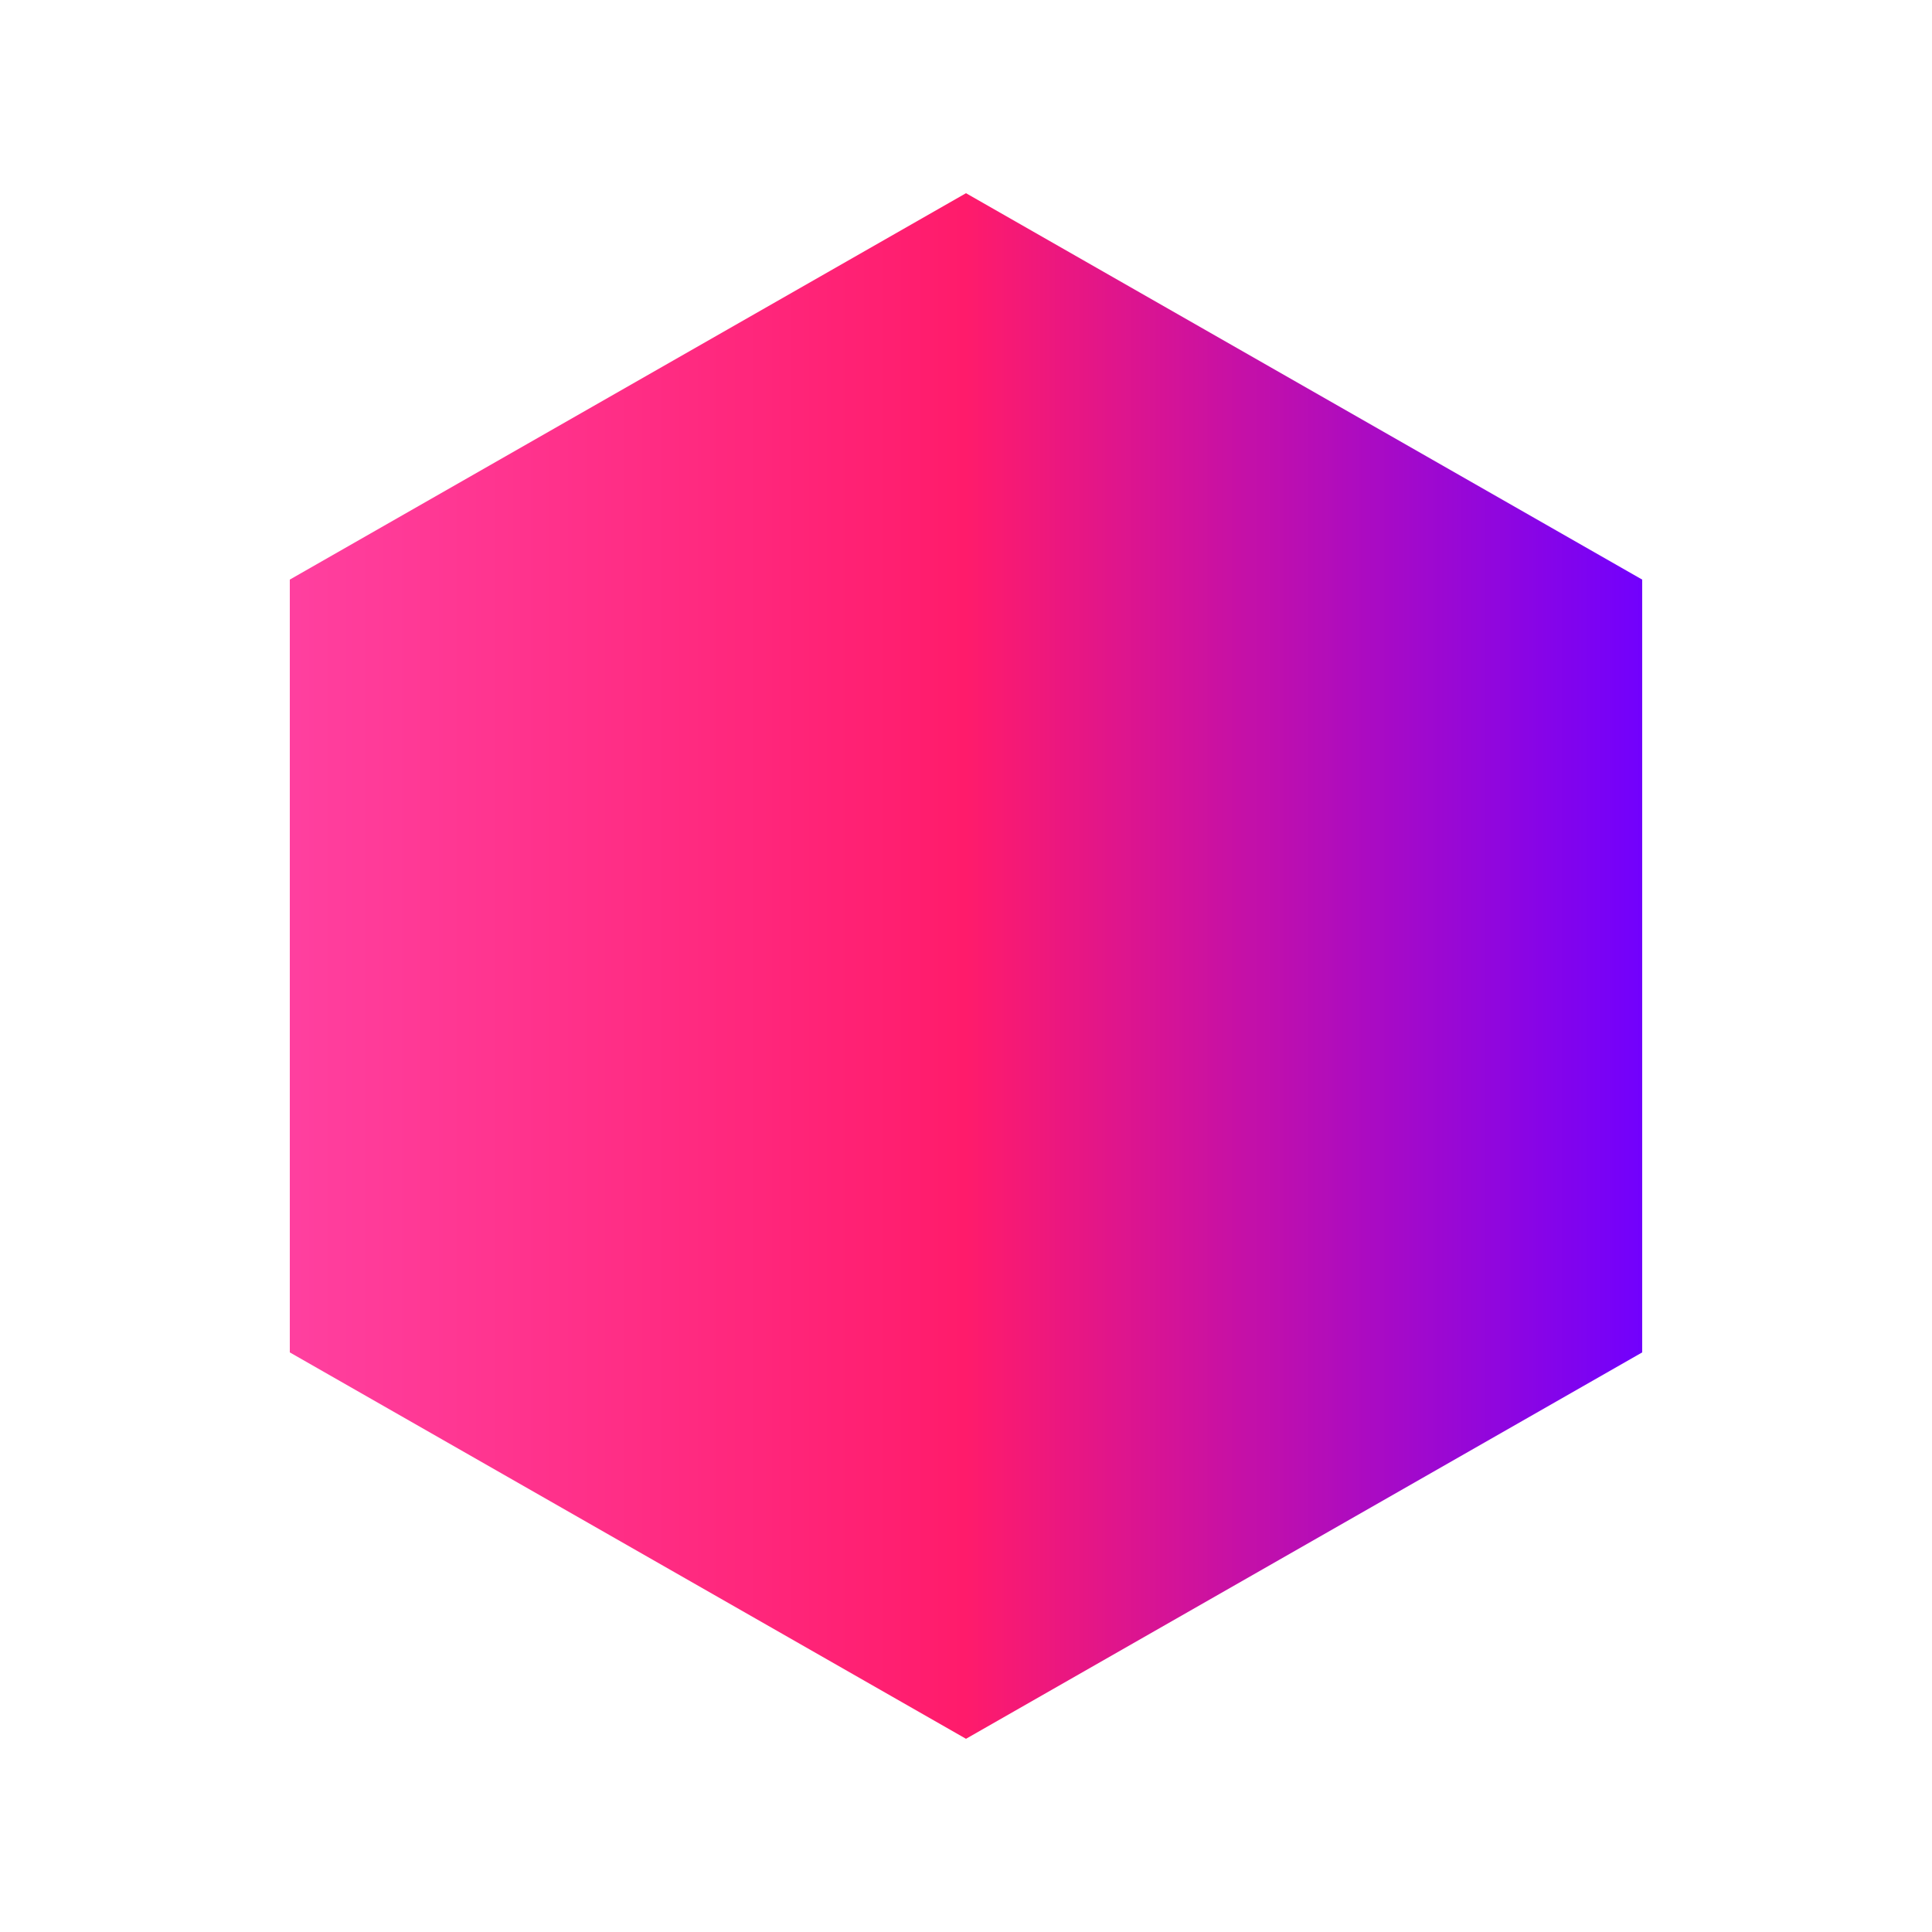 <svg viewBox="0 0 200 200" xmlns="http://www.w3.org/2000/svg">
  <defs>
    <!-- Updated gradient direction left to right -->
    <linearGradient id="gradient" x1="0%" y1="50%" x2="100%" y2="50%">
      <stop offset="0%" style="stop-color:#FF40A0"/>
      <stop offset="50%" style="stop-color:#FF1B6B"/>
      <stop offset="100%" style="stop-color:#7000FF"/>
    </linearGradient>
    
    <!-- Mask definition -->
    <mask id="s-mask">
      <rect width="200" height="200" fill="white"/>
      <path d="M 45 60 
               C 45 35, 100 25, 145 45
               L 135 65
               C 105 50, 80 55, 80 75
               C 80 95, 155 100, 155 135
               C 155 170, 95 180, 55 155
               L 65 135
               C 95 155, 130 150, 130 135
               C 130 115, 55 110, 45 60" 
            fill="black"/>
    </mask>
  </defs>
  
  <!-- Hexagon with masked S -->
  <path d="M100 20 
           L170 60
           L170 140
           L100 180
           L30 140
           L30 60 Z" 
        fill="url(#gradient)"
        mask="url(#s-mask)"/>
</svg>